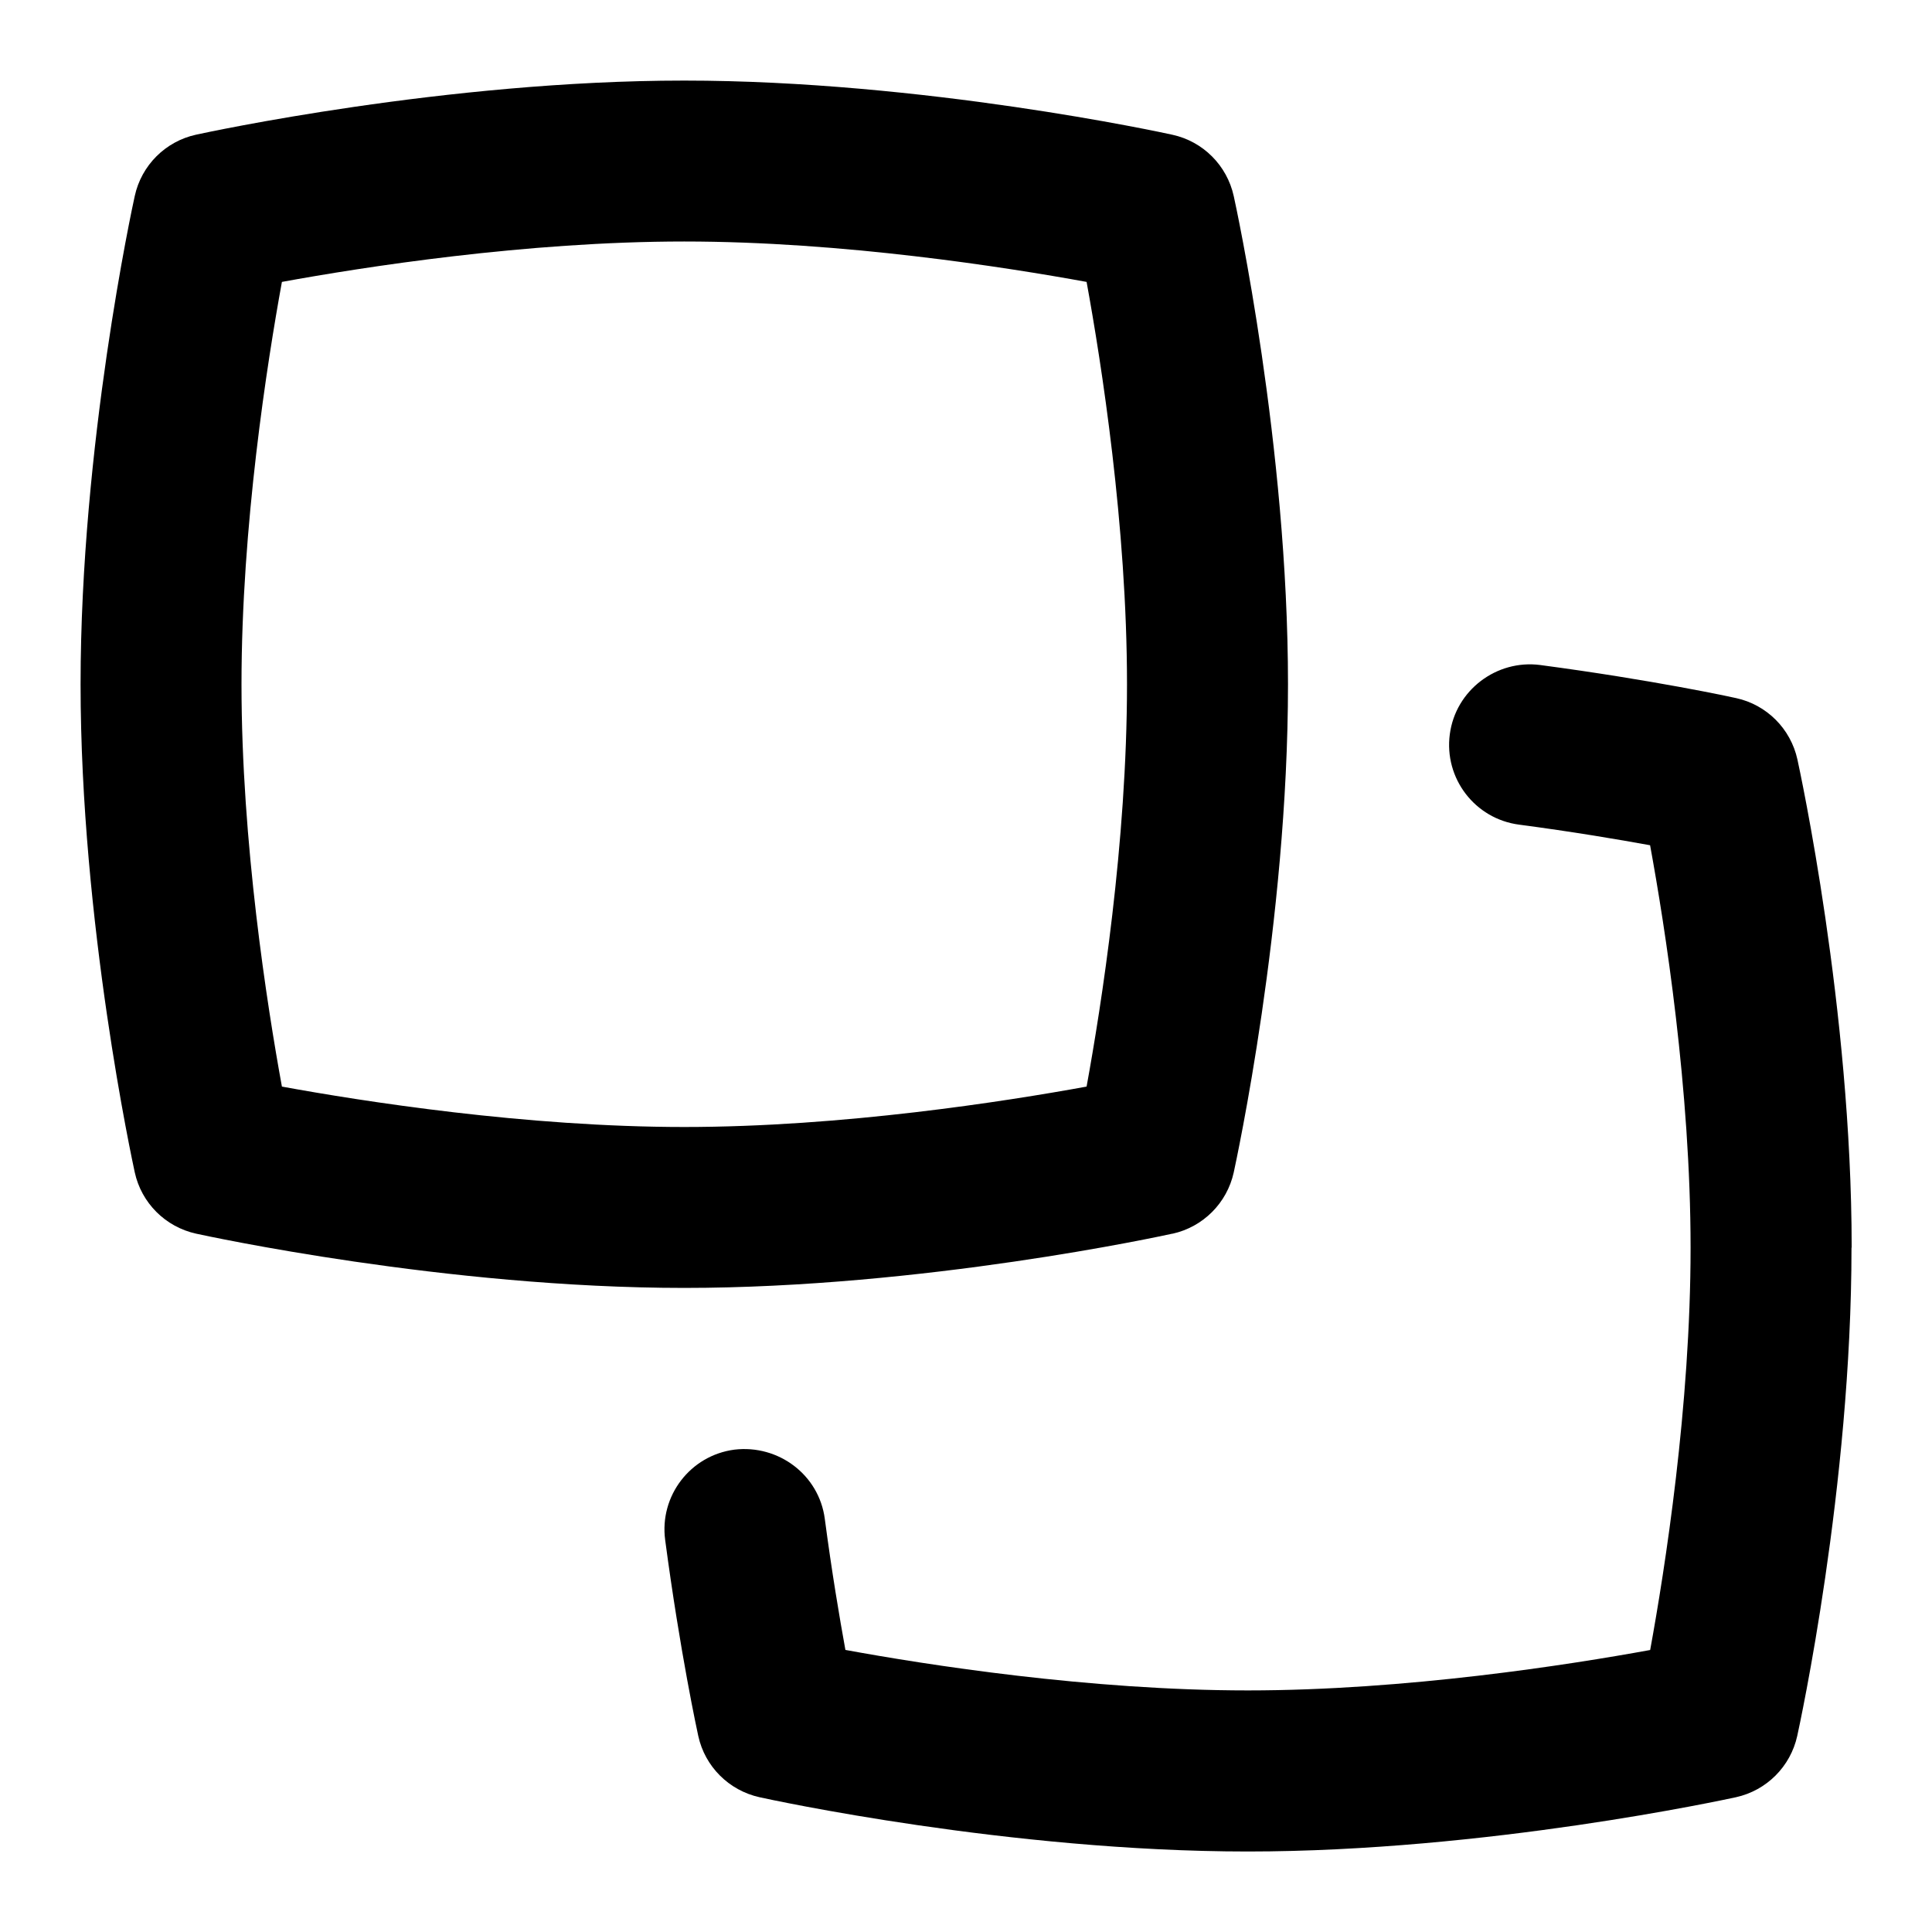 <svg id="Layer_1" viewBox="0 0 24 24" xmlns="http://www.w3.org/2000/svg" data-name="Layer 1"><path d="m14.564 15.326c.381-.084.678-.381.762-.762.027-.126.674-3.101.674-6.064s-.646-5.939-.674-6.064c-.084-.381-.381-.679-.762-.762-.126-.028-3.102-.673-6.064-.673s-5.939.645-6.064.672c-.381.083-.679.381-.762.762-.028.125-.673 3.102-.673 6.064s.646 5.938.673 6.064c.083.381.381.678.762.762.125.027 3.102.674 6.064.674s5.938-.646 6.064-.674zm-11.564-6.826c0-1.966.319-3.996.502-4.998 1.002-.183 3.032-.502 4.998-.502s3.996.319 4.998.502c.183 1.001.502 3.032.502 4.998s-.319 3.996-.502 4.998c-1.002.183-3.032.502-4.998.502s-3.997-.319-4.998-.502c-.183-1.002-.502-3.032-.502-4.998zm20 7c0 2.963-.646 5.938-.674 6.064-.084.381-.381.678-.762.762-.126.027-3.102.674-6.064.674s-5.939-.646-6.064-.674c-.381-.084-.679-.381-.762-.762-.009-.042-.225-1.031-.411-2.434-.073-.547.312-1.05.86-1.122.547-.065 1.051.312 1.123.86.087.659.183 1.227.256 1.628 1.001.184 3.033.503 4.999.503s3.996-.319 4.998-.502c.183-1.002.502-3.032.502-4.998s-.319-3.997-.503-4.999c-.401-.073-.969-.169-1.628-.256-.548-.072-.933-.575-.86-1.123.072-.547.581-.93 1.122-.86 1.402.186 2.392.401 2.434.411.381.083.678.381.762.762.027.125.674 3.102.674 6.064z"/></svg>
